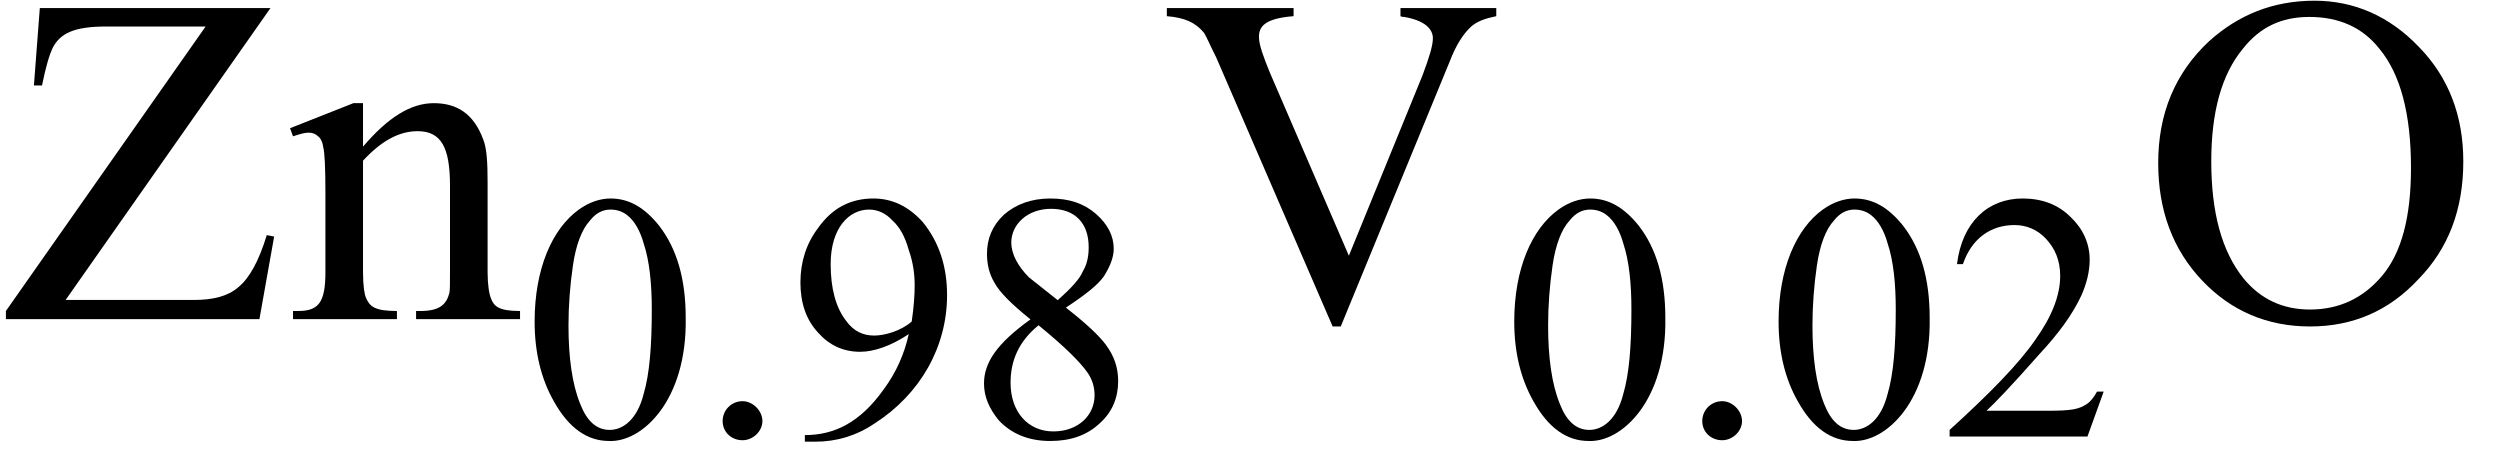 <?xml version="1.0" encoding="UTF-8"?>
<svg xmlns="http://www.w3.org/2000/svg" xmlns:xlink="http://www.w3.org/1999/xlink" width="53pt" height="10pt" viewBox="0 0 53 10" version="1.1">
<defs>
<g>
<symbol overflow="visible" id="glyph0-0">
<path style="stroke:none;" d="M 1.391 0 L 6.375 0 L 6.375 -6.234 L 1.391 -6.234 Z M 1.531 -0.156 L 1.531 -6.078 L 6.203 -6.078 L 6.203 -0.156 Z M 1.531 -0.156 "/>
</symbol>
<symbol overflow="visible" id="glyph0-1">
<path style="stroke:none;" d="M 5.734 -6.594 L 0.844 -6.594 L 0.719 -4.953 L 0.891 -4.953 C 0.969 -5.344 1.047 -5.609 1.125 -5.766 C 1.281 -6.047 1.547 -6.203 2.25 -6.203 L 4.359 -6.203 L 0.125 -0.172 L 0.125 0 L 5.5 0 L 5.812 -1.75 L 5.656 -1.781 C 5.484 -1.219 5.281 -0.859 5.047 -0.672 C 4.828 -0.484 4.516 -0.406 4.109 -0.406 L 1.391 -0.406 Z M 5.734 -6.594 "/>
</symbol>
<symbol overflow="visible" id="glyph0-2">
<path style="stroke:none;" d="M 1.609 -3.656 L 1.609 -4.578 L 1.406 -4.578 L 0.062 -4.047 L 0.125 -3.875 C 0.266 -3.922 0.375 -3.953 0.453 -3.953 C 0.547 -3.953 0.609 -3.922 0.656 -3.875 C 0.703 -3.844 0.75 -3.766 0.766 -3.641 C 0.797 -3.531 0.812 -3.203 0.812 -2.656 L 0.812 -1 C 0.812 -0.359 0.672 -0.172 0.234 -0.172 L 0.125 -0.172 L 0.125 0 L 2.328 0 L 2.328 -0.172 C 1.859 -0.172 1.75 -0.266 1.672 -0.453 C 1.641 -0.516 1.609 -0.703 1.609 -1 L 1.609 -3.359 C 2 -3.781 2.375 -3.984 2.766 -3.984 C 3.266 -3.984 3.453 -3.641 3.453 -2.828 L 3.453 -1 C 3.453 -0.75 3.453 -0.594 3.438 -0.547 C 3.375 -0.312 3.234 -0.172 2.828 -0.172 L 2.734 -0.172 L 2.734 0 L 4.938 0 L 4.938 -0.172 C 4.5 -0.172 4.391 -0.266 4.328 -0.422 C 4.281 -0.531 4.25 -0.734 4.25 -1 L 4.25 -2.906 C 4.25 -3.312 4.234 -3.625 4.156 -3.812 C 3.953 -4.359 3.594 -4.578 3.109 -4.578 C 2.625 -4.578 2.141 -4.281 1.609 -3.656 Z M 1.609 -3.656 "/>
</symbol>
<symbol overflow="visible" id="glyph0-3">
<path style="stroke:none;" d="M 7.078 -6.594 L 5.047 -6.594 L 5.047 -6.422 C 5.078 -6.406 5.109 -6.406 5.125 -6.406 C 5.578 -6.328 5.734 -6.141 5.734 -5.953 C 5.734 -5.797 5.656 -5.547 5.516 -5.172 L 3.953 -1.344 L 2.281 -5.219 C 2.141 -5.562 2.047 -5.812 2.047 -5.984 C 2.047 -6.203 2.172 -6.375 2.781 -6.422 L 2.781 -6.594 L 0.094 -6.594 L 0.094 -6.422 C 0.484 -6.391 0.703 -6.281 0.875 -6.078 C 0.922 -6.016 1 -5.828 1.141 -5.547 L 3.609 0.156 L 3.781 0.156 L 6.094 -5.469 C 6.219 -5.797 6.375 -6.047 6.547 -6.203 C 6.672 -6.312 6.844 -6.375 7.078 -6.422 Z M 7.078 -6.594 "/>
</symbol>
<symbol overflow="visible" id="glyph0-4">
<path style="stroke:none;" d="M 3.656 -6.75 C 2.781 -6.75 2.047 -6.453 1.422 -5.891 C 0.703 -5.219 0.344 -4.359 0.344 -3.312 C 0.344 -2.297 0.656 -1.469 1.281 -0.812 C 1.891 -0.172 2.656 0.156 3.562 0.156 C 4.469 0.156 5.234 -0.172 5.859 -0.844 C 6.5 -1.5 6.812 -2.328 6.812 -3.344 C 6.812 -4.312 6.5 -5.125 5.875 -5.766 C 5.25 -6.422 4.5 -6.75 3.656 -6.75 Z M 3.547 -6.406 C 4.172 -6.406 4.672 -6.188 5.031 -5.734 C 5.484 -5.188 5.703 -4.344 5.703 -3.203 C 5.703 -2.156 5.5 -1.406 5.094 -0.922 C 4.688 -0.438 4.172 -0.203 3.562 -0.203 C 2.984 -0.203 2.516 -0.422 2.156 -0.859 C 1.688 -1.438 1.469 -2.266 1.469 -3.344 C 1.469 -4.391 1.688 -5.188 2.141 -5.734 C 2.5 -6.188 2.953 -6.406 3.547 -6.406 Z M 3.547 -6.406 "/>
</symbol>
<symbol overflow="visible" id="glyph1-0">
<path style="stroke:none;" d="M 1.031 0 L 4.766 0 L 4.766 -4.672 L 1.031 -4.672 Z M 1.156 -0.125 L 1.156 -4.547 L 4.656 -4.547 L 4.656 -0.125 Z M 1.156 -0.125 "/>
</symbol>
<symbol overflow="visible" id="glyph1-1">
<path style="stroke:none;" d="M 0.266 -2.438 C 0.266 -1.781 0.406 -1.219 0.672 -0.75 C 0.984 -0.188 1.375 0.094 1.844 0.094 C 2.547 0.125 3.5 -0.766 3.469 -2.516 C 3.469 -3.344 3.281 -3.984 2.906 -4.469 C 2.594 -4.859 2.266 -5.047 1.875 -5.047 C 1.656 -5.047 1.422 -4.969 1.203 -4.812 C 0.641 -4.406 0.266 -3.562 0.266 -2.438 Z M 0.984 -2.359 C 0.984 -2.766 1.016 -3.203 1.078 -3.625 C 1.141 -4.062 1.266 -4.391 1.438 -4.578 C 1.562 -4.734 1.703 -4.812 1.875 -4.812 C 2.016 -4.812 2.141 -4.766 2.234 -4.688 C 2.375 -4.578 2.5 -4.375 2.578 -4.094 C 2.703 -3.719 2.75 -3.234 2.75 -2.688 C 2.75 -1.922 2.703 -1.328 2.578 -0.906 C 2.438 -0.344 2.125 -0.141 1.859 -0.141 C 1.578 -0.141 1.375 -0.328 1.234 -0.688 C 1.062 -1.109 0.984 -1.672 0.984 -2.359 Z M 0.984 -2.359 "/>
</symbol>
<symbol overflow="visible" id="glyph1-2">
<path style="stroke:none;" d="M 0.391 0.109 L 0.609 0.109 C 1.062 0.109 1.484 -0.016 1.875 -0.281 C 2.844 -0.906 3.406 -1.906 3.406 -3 C 3.406 -3.609 3.234 -4.125 2.891 -4.547 C 2.594 -4.875 2.25 -5.047 1.844 -5.047 C 1.359 -5.047 0.969 -4.844 0.672 -4.422 C 0.422 -4.094 0.297 -3.703 0.297 -3.266 C 0.297 -2.828 0.422 -2.469 0.672 -2.203 C 0.906 -1.938 1.203 -1.797 1.562 -1.797 C 1.859 -1.797 2.219 -1.922 2.594 -2.172 C 2.5 -1.75 2.328 -1.359 2.062 -1 C 1.562 -0.297 1.016 -0.031 0.391 -0.031 Z M 2.656 -2.438 C 2.422 -2.234 2.078 -2.141 1.859 -2.141 C 1.625 -2.141 1.422 -2.234 1.266 -2.453 C 1.047 -2.734 0.938 -3.141 0.938 -3.656 C 0.938 -4.422 1.328 -4.812 1.75 -4.812 C 1.938 -4.812 2.109 -4.734 2.25 -4.578 C 2.406 -4.438 2.516 -4.234 2.594 -3.953 C 2.688 -3.688 2.719 -3.438 2.719 -3.203 C 2.719 -3.016 2.703 -2.75 2.656 -2.438 Z M 2.656 -2.438 "/>
</symbol>
<symbol overflow="visible" id="glyph1-3">
<path style="stroke:none;" d="M 1.438 -2.484 C 0.719 -1.969 0.453 -1.562 0.453 -1.125 C 0.453 -0.844 0.562 -0.594 0.766 -0.344 C 1.031 -0.062 1.391 0.094 1.859 0.094 C 2.297 0.094 2.641 -0.031 2.906 -0.281 C 3.172 -0.516 3.297 -0.828 3.297 -1.172 C 3.297 -1.453 3.219 -1.703 3.031 -1.953 C 2.891 -2.141 2.609 -2.406 2.188 -2.734 C 2.594 -3 2.875 -3.219 3 -3.406 C 3.125 -3.609 3.203 -3.797 3.203 -3.984 C 3.203 -4.25 3.078 -4.5 2.828 -4.719 C 2.578 -4.938 2.266 -5.047 1.859 -5.047 C 1.453 -5.047 1.125 -4.922 0.875 -4.703 C 0.625 -4.469 0.516 -4.188 0.516 -3.875 C 0.516 -3.656 0.562 -3.453 0.672 -3.266 C 0.781 -3.062 1.031 -2.812 1.438 -2.484 Z M 2.016 -2.891 L 1.406 -3.375 C 1.172 -3.609 1.031 -3.875 1.031 -4.109 C 1.031 -4.5 1.375 -4.828 1.875 -4.828 C 2.375 -4.828 2.672 -4.531 2.672 -4.016 C 2.672 -3.828 2.641 -3.656 2.547 -3.5 C 2.484 -3.344 2.297 -3.141 2.016 -2.891 Z M 1.609 -2.359 C 2.125 -1.938 2.484 -1.594 2.656 -1.344 C 2.75 -1.203 2.797 -1.047 2.797 -0.875 C 2.797 -0.453 2.453 -0.109 1.922 -0.109 C 1.391 -0.109 1.016 -0.516 1.016 -1.141 C 1.016 -1.609 1.188 -2.016 1.609 -2.359 Z M 1.609 -2.359 "/>
</symbol>
<symbol overflow="visible" id="glyph1-4">
<path style="stroke:none;" d="M 3.422 -0.953 L 3.281 -0.953 C 3.219 -0.844 3.156 -0.75 3.062 -0.688 C 2.891 -0.578 2.75 -0.547 2.219 -0.547 L 0.938 -0.547 C 1.094 -0.688 1.469 -1.078 2.062 -1.75 C 2.469 -2.188 2.766 -2.594 2.953 -3 C 3.062 -3.25 3.125 -3.5 3.125 -3.75 C 3.125 -4.094 2.984 -4.406 2.719 -4.656 C 2.453 -4.922 2.109 -5.047 1.703 -5.047 C 0.969 -5.047 0.422 -4.547 0.312 -3.656 L 0.438 -3.656 C 0.625 -4.203 1.031 -4.484 1.531 -4.484 C 1.781 -4.484 2.016 -4.391 2.203 -4.188 C 2.391 -3.984 2.5 -3.734 2.5 -3.406 C 2.5 -3 2.328 -2.547 1.969 -2.047 C 1.625 -1.547 1.016 -0.922 0.156 -0.141 L 0.156 0 L 3.078 0 Z M 3.422 -0.953 "/>
</symbol>
<symbol overflow="visible" id="glyph2-0">
<path style="stroke:none;" d=""/>
</symbol>
<symbol overflow="visible" id="glyph2-1">
<path style="stroke:none;" d="M 1.359 -0.328 C 1.359 -0.547 1.156 -0.75 0.938 -0.75 C 0.703 -0.75 0.516 -0.562 0.516 -0.328 C 0.516 -0.094 0.703 0.078 0.938 0.078 C 1.156 0.078 1.359 -0.109 1.359 -0.328 Z M 1.359 -0.328 "/>
</symbol>
</g>
</defs>
<g id="surface1">
<g style="fill:rgb(0%,0%,0%);fill-opacity:1;">
  <use xlink:href="#glyph0-1" x="0" y="6.765"/>
  <use xlink:href="#glyph0-2" x="6.087" y="6.765"/>
</g>
<g style="fill:rgb(0%,0%,0%);fill-opacity:1;">
  <use xlink:href="#glyph1-1" x="11.068" y="9.255"/>
</g>
<g style="fill:rgb(0%,0%,0%);fill-opacity:1;">
  <use xlink:href="#glyph2-1" x="14.804" y="9.255"/>
</g>
<g style="fill:rgb(0%,0%,0%);fill-opacity:1;">
  <use xlink:href="#glyph1-2" x="16.672" y="9.255"/>
  <use xlink:href="#glyph1-3" x="20.408" y="9.255"/>
</g>
<g style="fill:rgb(0%,0%,0%);fill-opacity:1;">
  <use xlink:href="#glyph0-3" x="24.643" y="6.765"/>
</g>
<g style="fill:rgb(0%,0%,0%);fill-opacity:1;">
  <use xlink:href="#glyph1-1" x="31.836" y="9.255"/>
</g>
<g style="fill:rgb(0%,0%,0%);fill-opacity:1;">
  <use xlink:href="#glyph2-1" x="35.572" y="9.255"/>
</g>
<g style="fill:rgb(0%,0%,0%);fill-opacity:1;">
  <use xlink:href="#glyph1-1" x="37.44" y="9.255"/>
  <use xlink:href="#glyph1-4" x="41.176" y="9.255"/>
</g>
<g style="fill:rgb(0%,0%,0%);fill-opacity:1;">
  <use xlink:href="#glyph0-4" x="45.41" y="6.765"/>
</g>
</g>
</svg>
